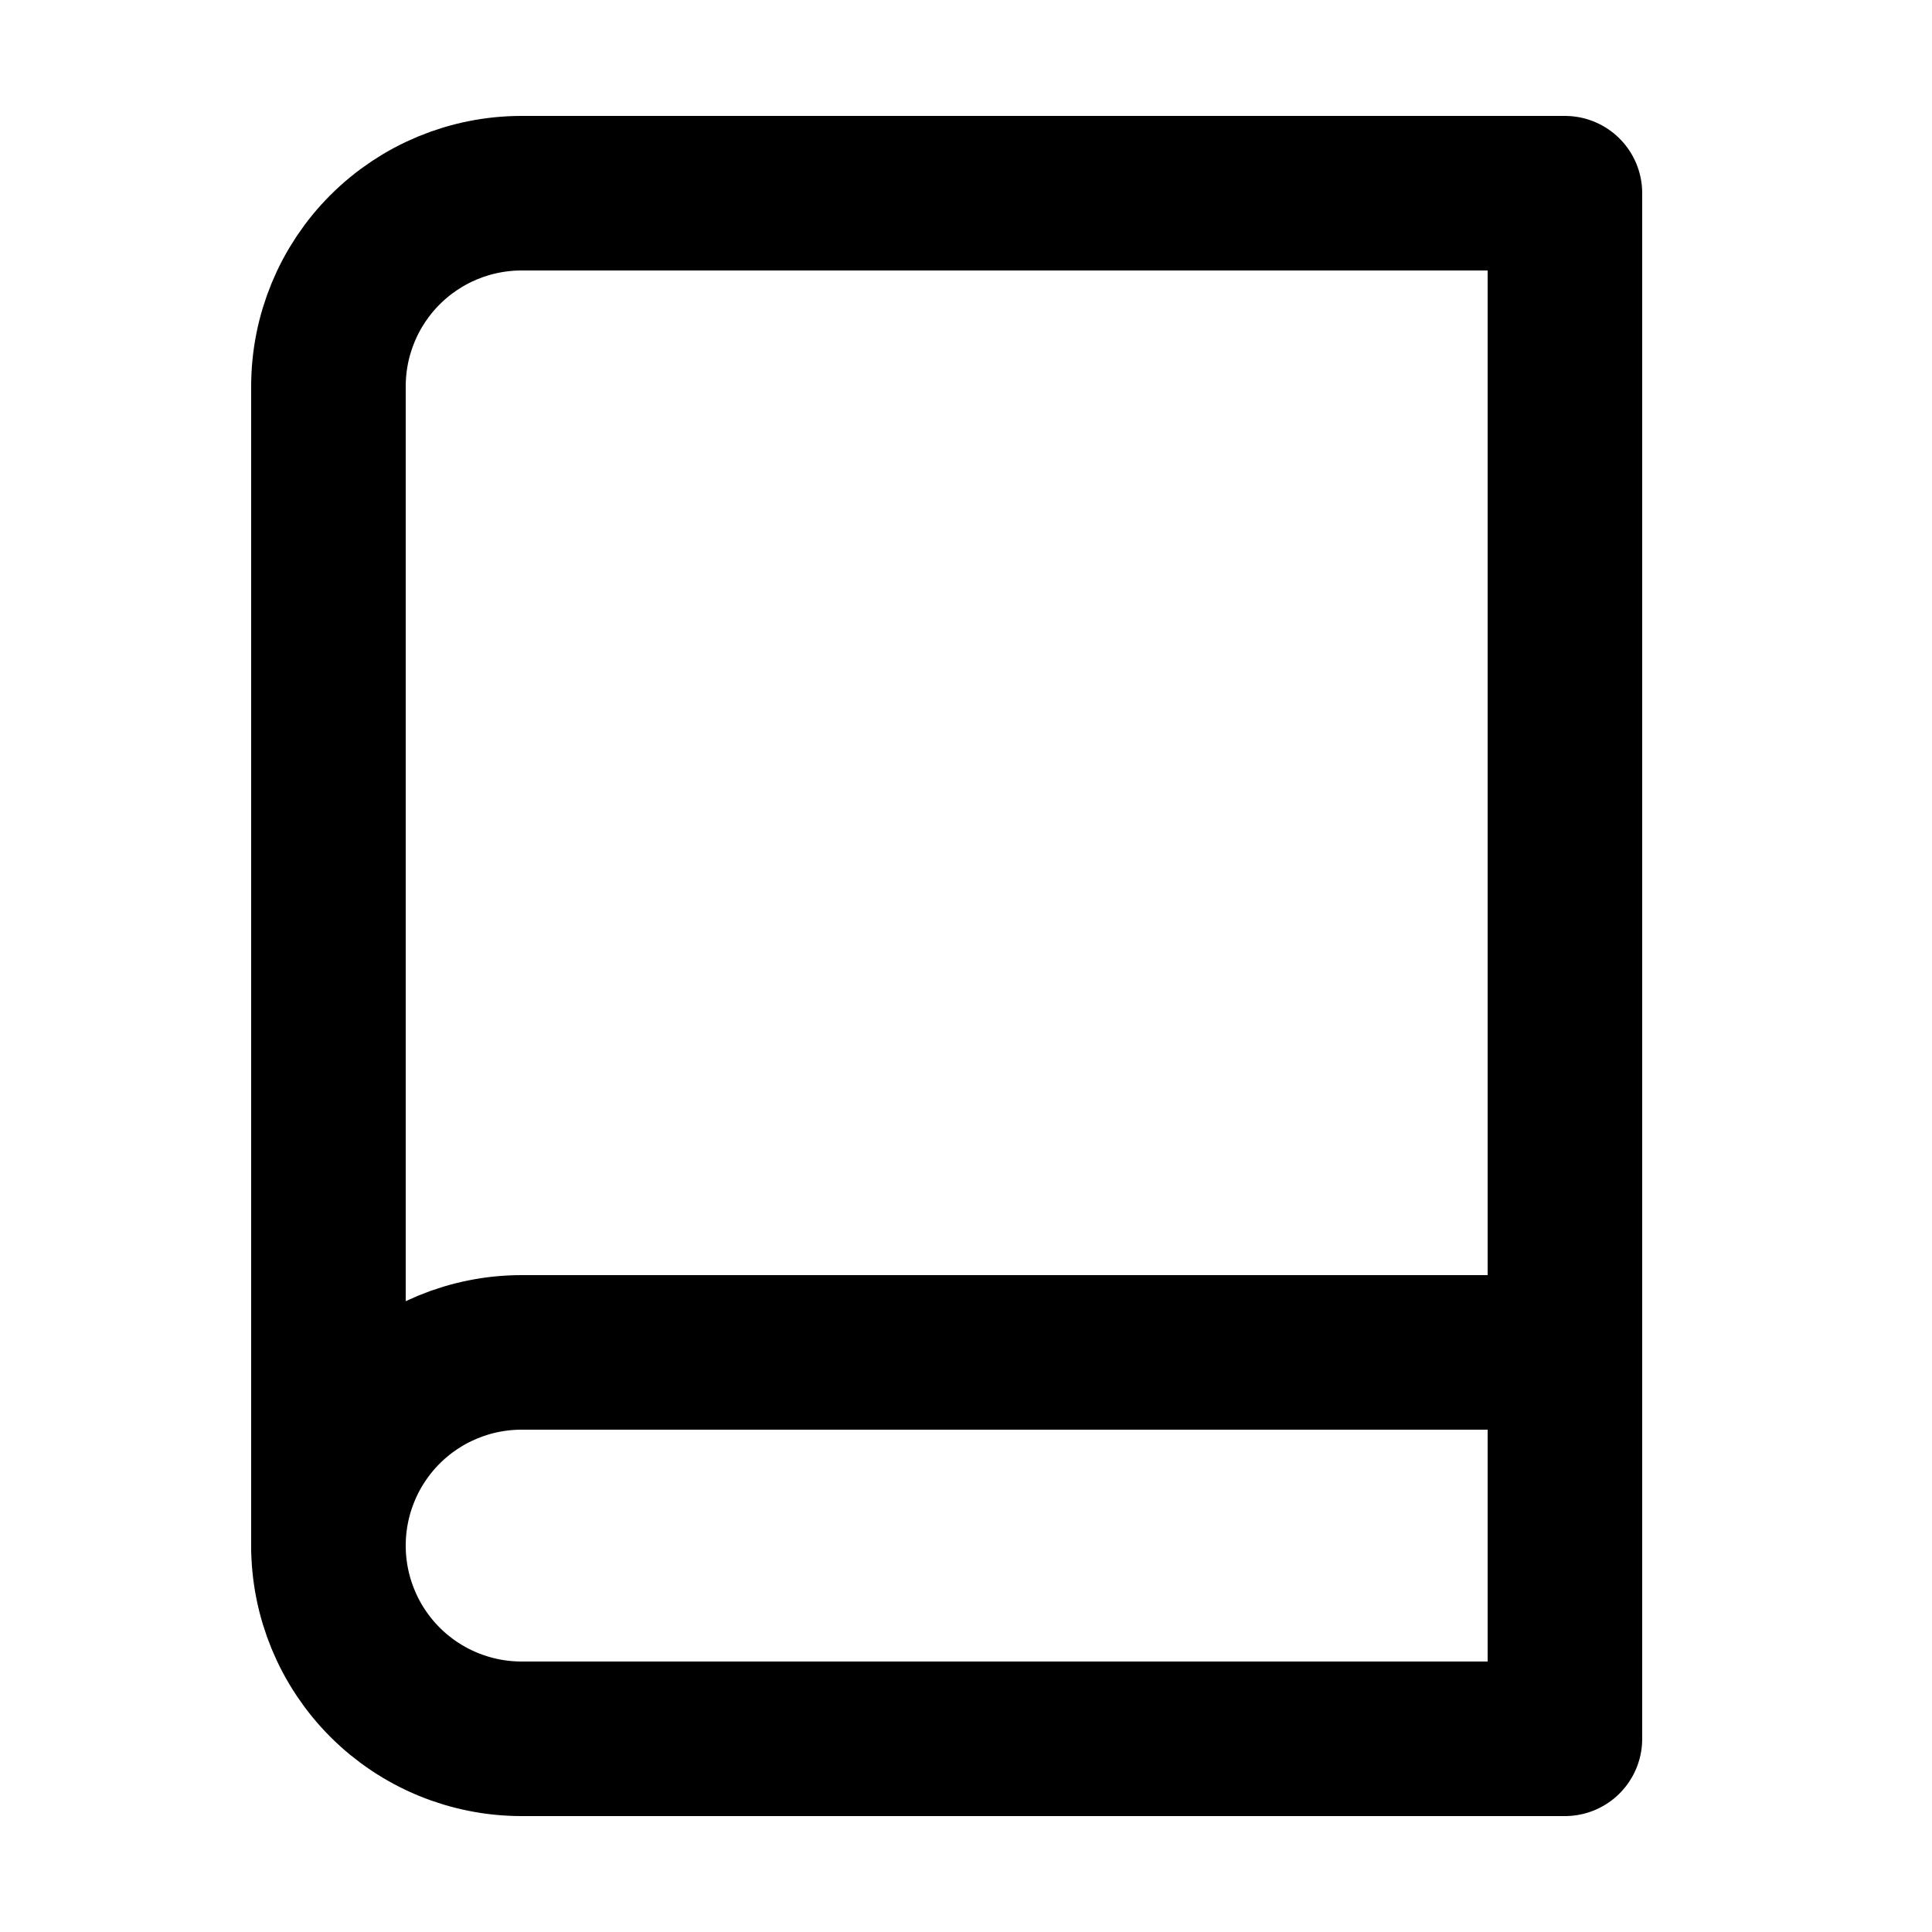 <svg width="25" height="25" viewBox="0 0 25 25" fill="none" xmlns="http://www.w3.org/2000/svg">
<path d="M4.25 20C4.25 19.337 4.513 18.701 4.982 18.232C5.451 17.763 6.087 17.5 6.75 17.5H20.25" stroke="black" stroke-width="2" stroke-linecap="round" stroke-linejoin="round"/>
<path d="M20.25 2.5H6.75C6.087 2.5 5.451 2.763 4.982 3.232C4.513 3.701 4.25 4.337 4.25 5V20C4.25 20.663 4.513 21.299 4.982 21.768C5.451 22.237 6.087 22.5 6.75 22.5H20.25V2.5Z" stroke="black" stroke-width="2" stroke-linecap="round" stroke-linejoin="round"/>
</svg>
